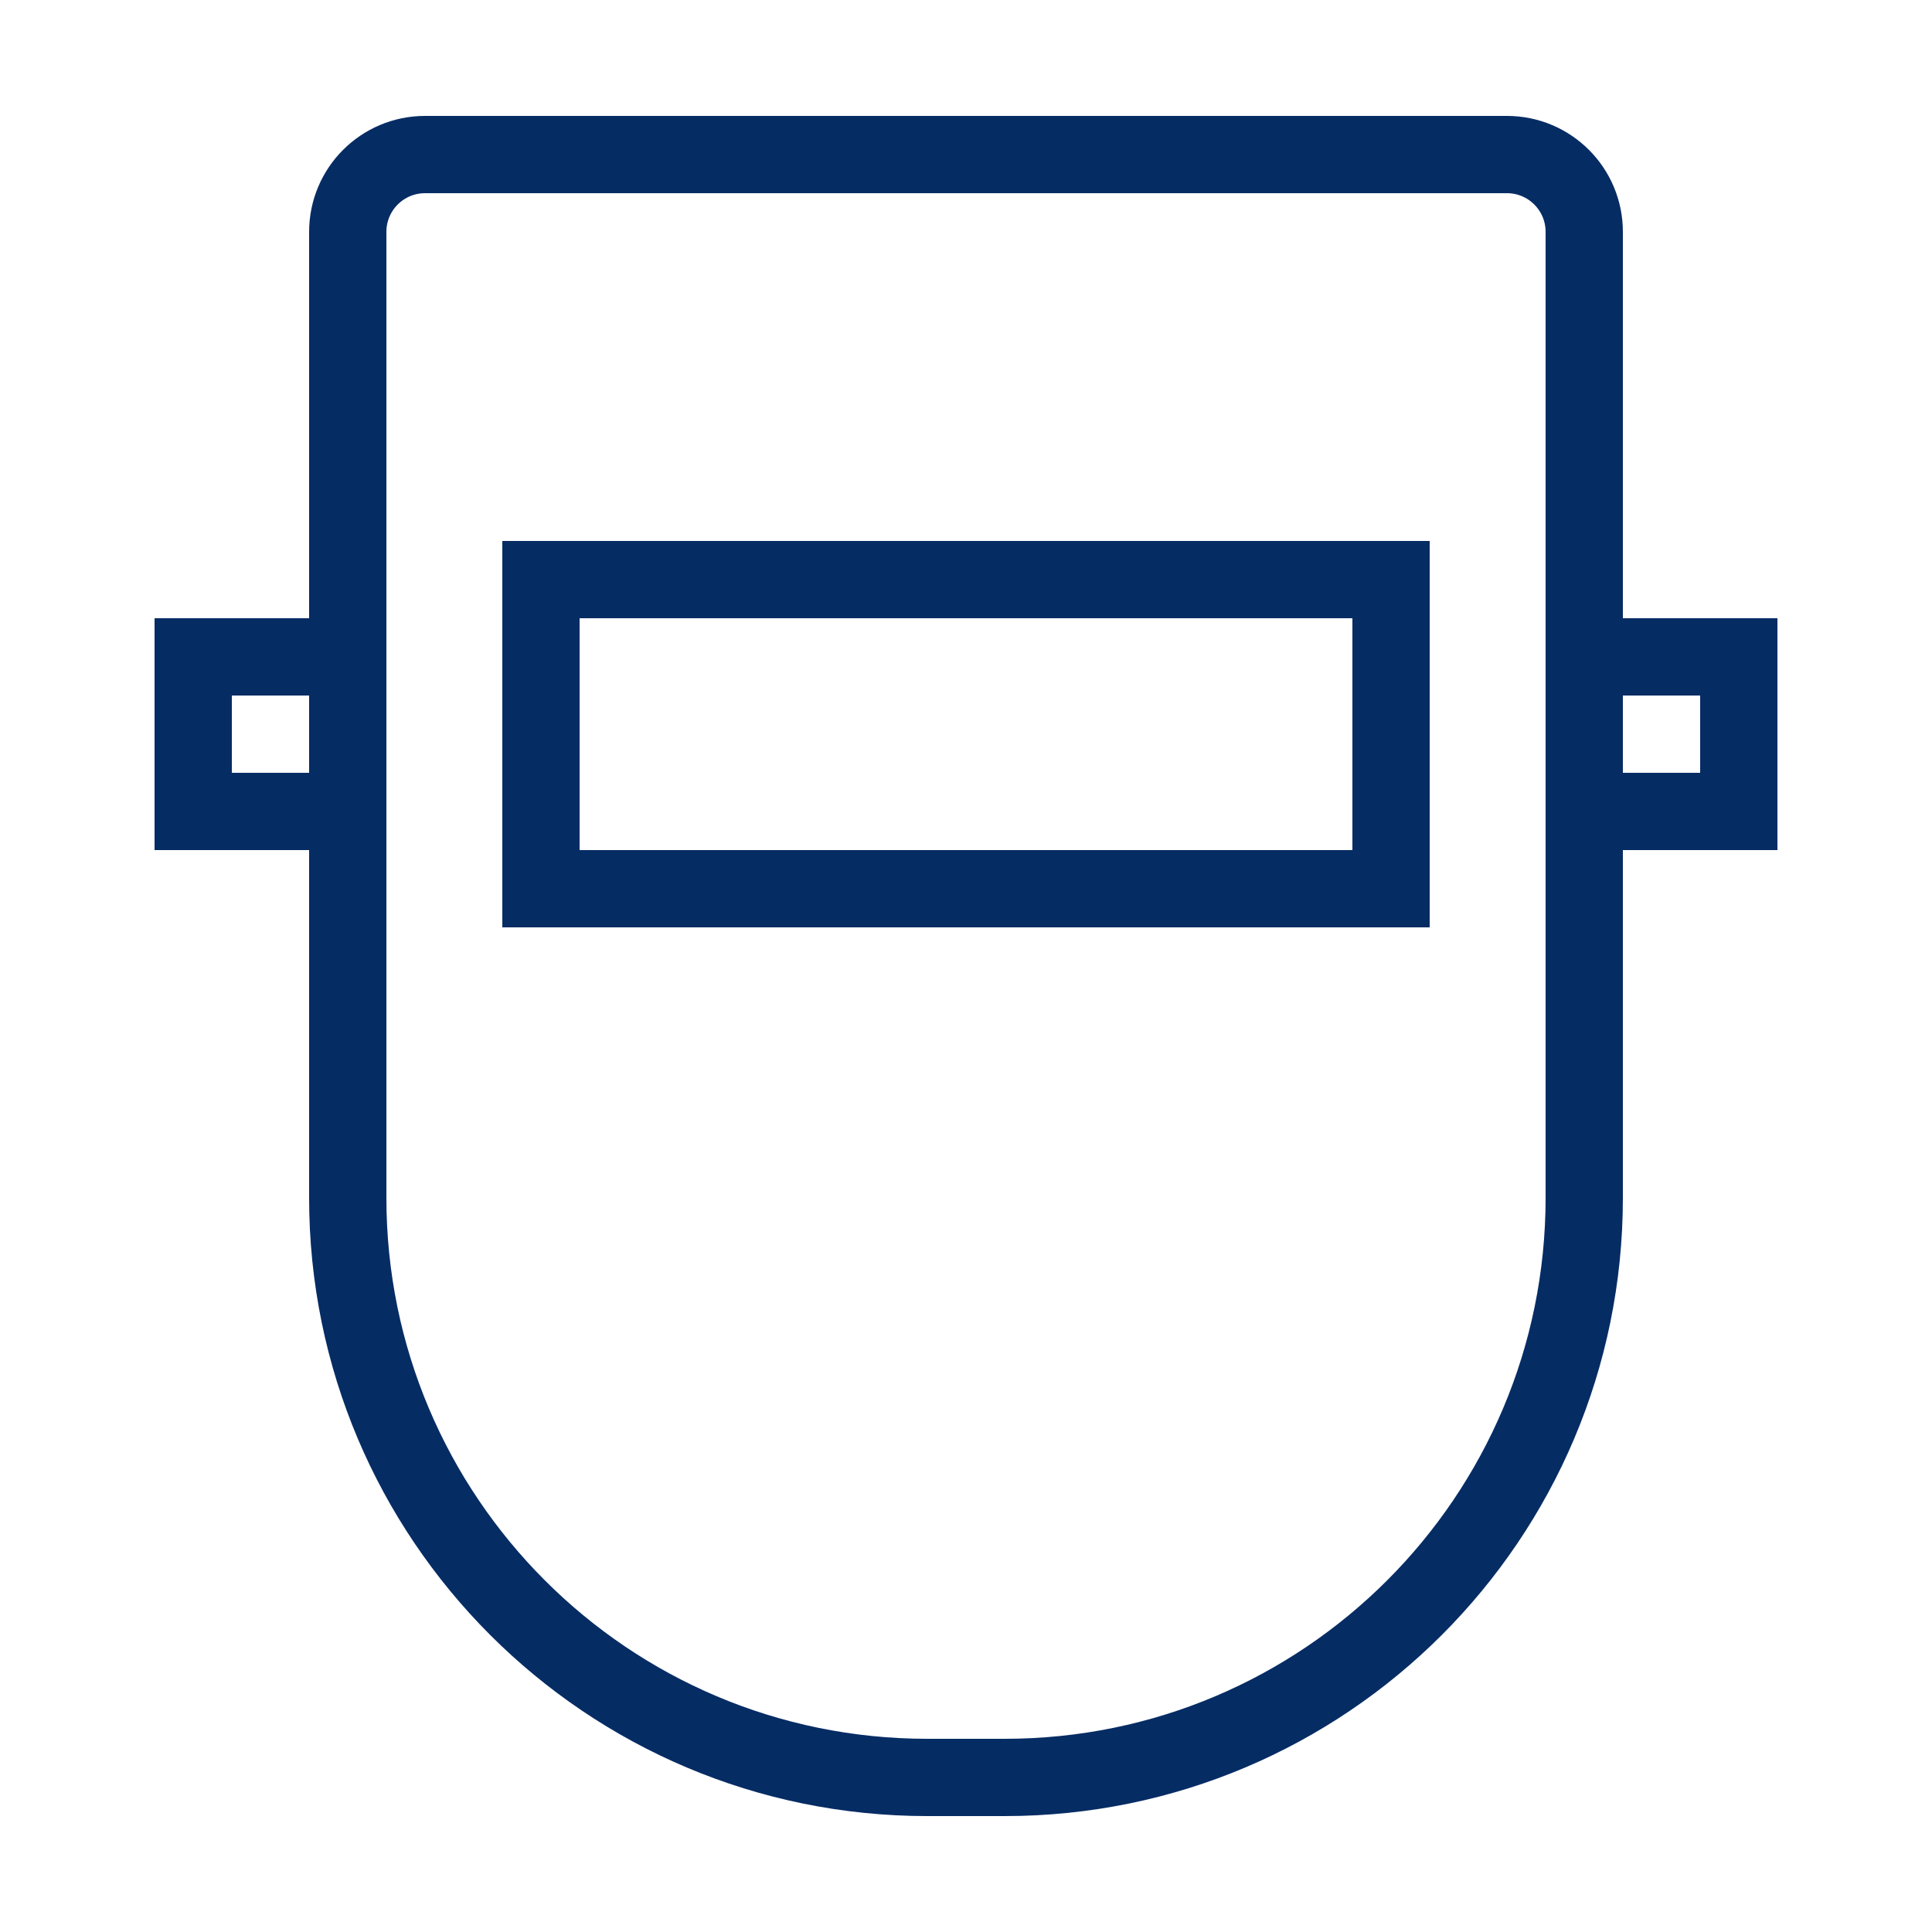 <?xml version="1.0" encoding="utf-8"?>
<svg xmlns="http://www.w3.org/2000/svg" viewBox="0 0 50 50" fill="#062c64"><path fill="none" stroke="#062c64" stroke-miterlimit="10" stroke-width="2" d="M26,46h-2c-8.284,0-15-6.716-15-15V6 c0-1.105,0.895-2,2-2h28c1.105,0,2,0.895,2,2v25C41,39.284,34.284,46,26,46z"/><rect width="22" height="8" x="14" y="15" fill="none" stroke="#062c64" stroke-miterlimit="10" stroke-width="2"/><polyline fill="none" stroke="#062c64" stroke-miterlimit="10" stroke-width="2" points="9,21 5,21 5,17 9,17"/><polyline fill="none" stroke="#062c64" stroke-miterlimit="10" stroke-width="2" points="41,17 45,17 45,21 41,21"/></svg>

